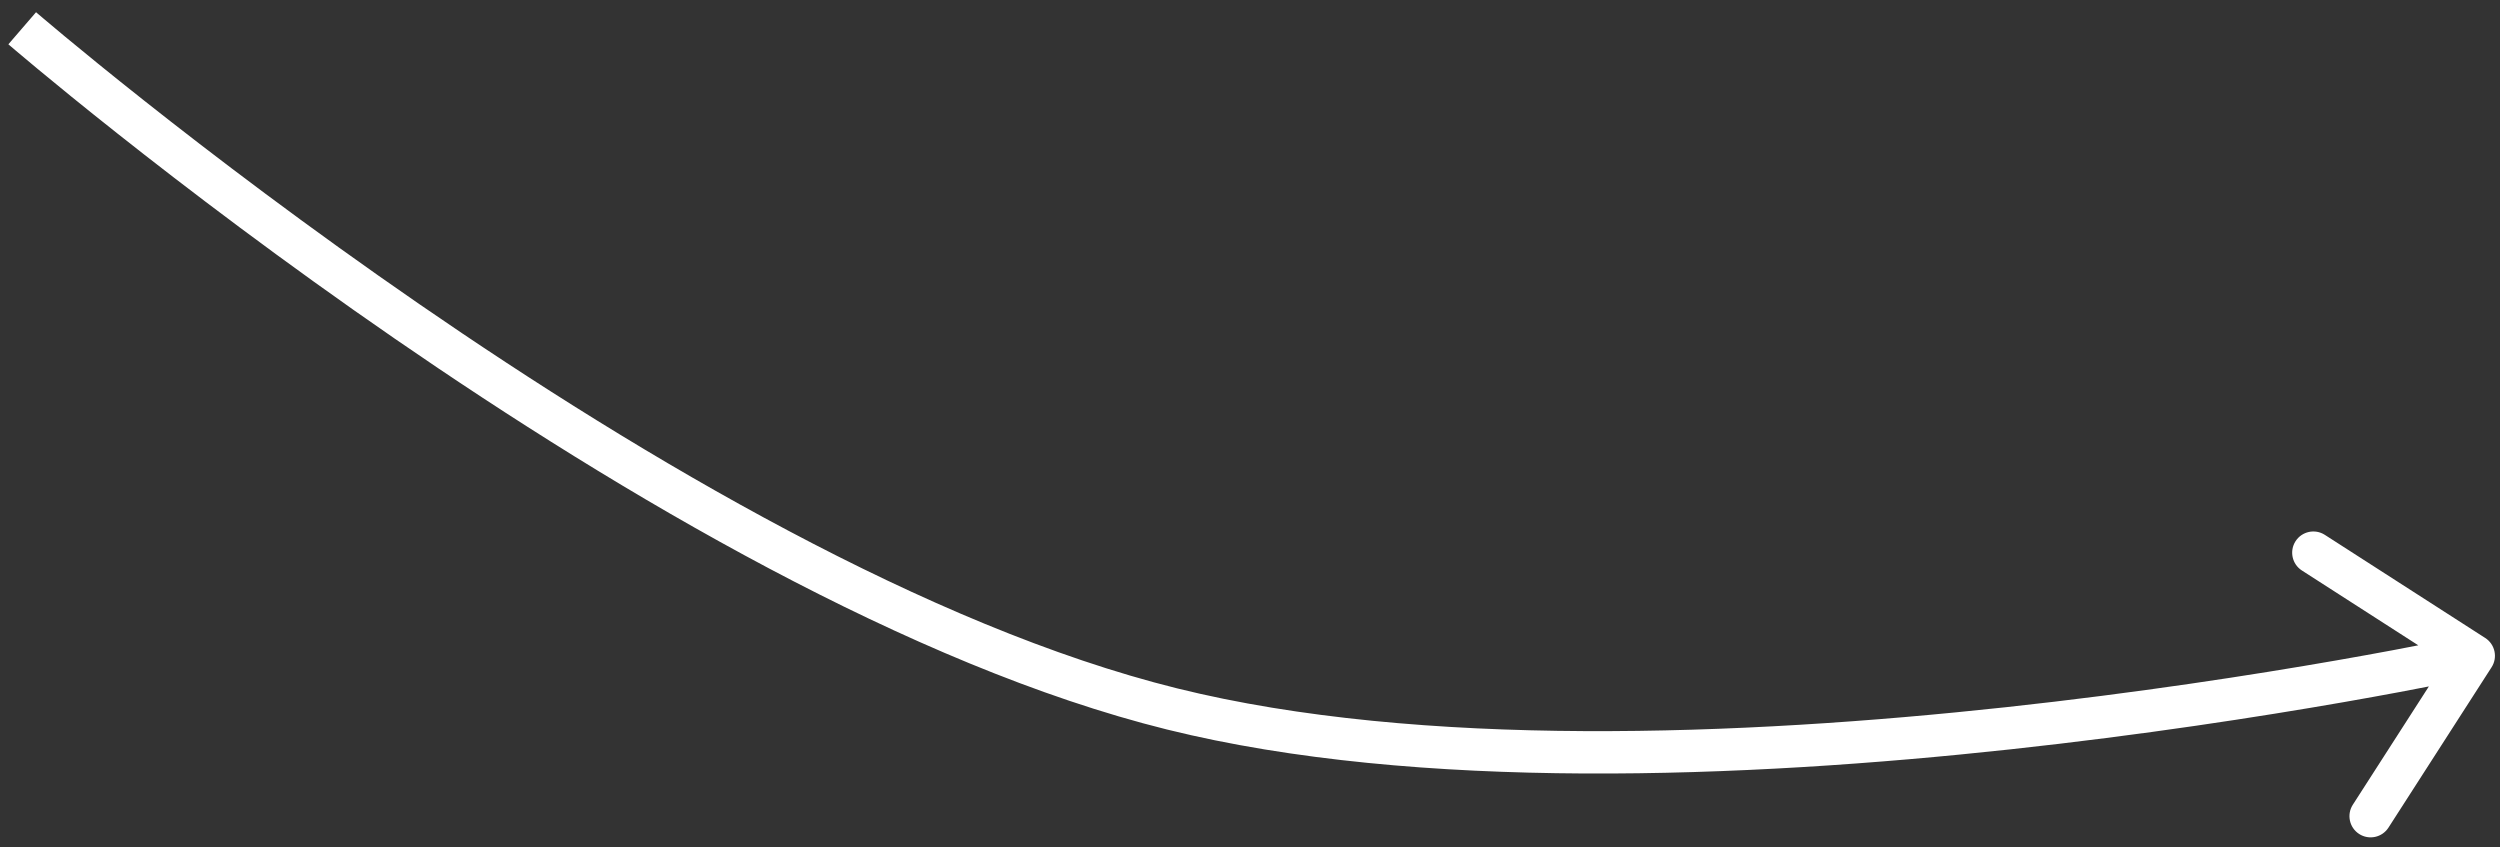 <svg width="177" height="60" viewBox="0 0 177 60" fill="none" xmlns="http://www.w3.org/2000/svg">
<rect x="0" y="0" width="177" height="60" fill="#333333" stroke="none"/>
<path d="M82.983 50.193L82.622 51.649L82.983 50.193ZM176.404 47.241C176.852 46.544 176.65 45.616 175.953 45.168L164.597 37.867C163.9 37.419 162.972 37.621 162.524 38.318C162.076 39.015 162.278 39.943 162.975 40.391L173.069 46.88L166.58 56.974C166.132 57.671 166.334 58.599 167.03 59.047C167.727 59.495 168.655 59.293 169.103 58.596L176.404 47.241ZM1.572 2C0.592 3.136 0.592 3.136 0.593 3.136C0.593 3.137 0.594 3.137 0.595 3.138C0.596 3.139 0.598 3.141 0.601 3.144C0.607 3.149 0.616 3.157 0.628 3.166C0.65 3.186 0.684 3.215 0.729 3.253C0.818 3.329 0.95 3.442 1.123 3.588C1.469 3.881 1.979 4.311 2.641 4.86C3.965 5.959 5.893 7.536 8.319 9.456C13.168 13.294 20.01 18.506 27.979 23.997C43.872 34.949 64.413 47.133 82.622 51.649L83.344 48.737C65.694 44.36 45.529 32.448 29.681 21.527C21.779 16.081 14.992 10.912 10.18 7.103C7.775 5.2 5.865 3.637 4.557 2.552C3.903 2.009 3.4 1.586 3.062 1.299C2.892 1.155 2.764 1.046 2.678 0.973C2.636 0.936 2.603 0.909 2.582 0.891C2.572 0.882 2.564 0.875 2.559 0.87C2.556 0.868 2.554 0.867 2.553 0.866C2.553 0.865 2.552 0.865 2.552 0.864C2.552 0.864 2.552 0.864 1.572 2ZM82.622 51.649C100.375 56.052 123.638 55.082 142.335 53.054C151.709 52.037 159.984 50.749 165.916 49.715C168.883 49.197 171.265 48.743 172.907 48.418C173.728 48.256 174.365 48.126 174.797 48.036C175.013 47.991 175.178 47.956 175.289 47.932C175.345 47.92 175.387 47.911 175.416 47.905C175.43 47.902 175.441 47.9 175.449 47.898C175.452 47.897 175.455 47.897 175.457 47.896C175.458 47.896 175.459 47.896 175.459 47.895C175.46 47.895 175.461 47.895 175.142 46.429C174.823 44.964 174.823 44.964 174.823 44.964C174.823 44.964 174.822 44.964 174.821 44.964C174.82 44.965 174.818 44.965 174.814 44.966C174.808 44.967 174.798 44.969 174.785 44.972C174.758 44.978 174.718 44.986 174.665 44.998C174.557 45.021 174.397 45.054 174.185 45.099C173.763 45.187 173.136 45.315 172.325 45.475C170.702 45.797 168.343 46.246 165.401 46.759C159.516 47.785 151.307 49.063 142.011 50.071C123.369 52.093 100.553 53.005 83.344 48.737L82.622 51.649Z" fill="white"/>
</svg>
